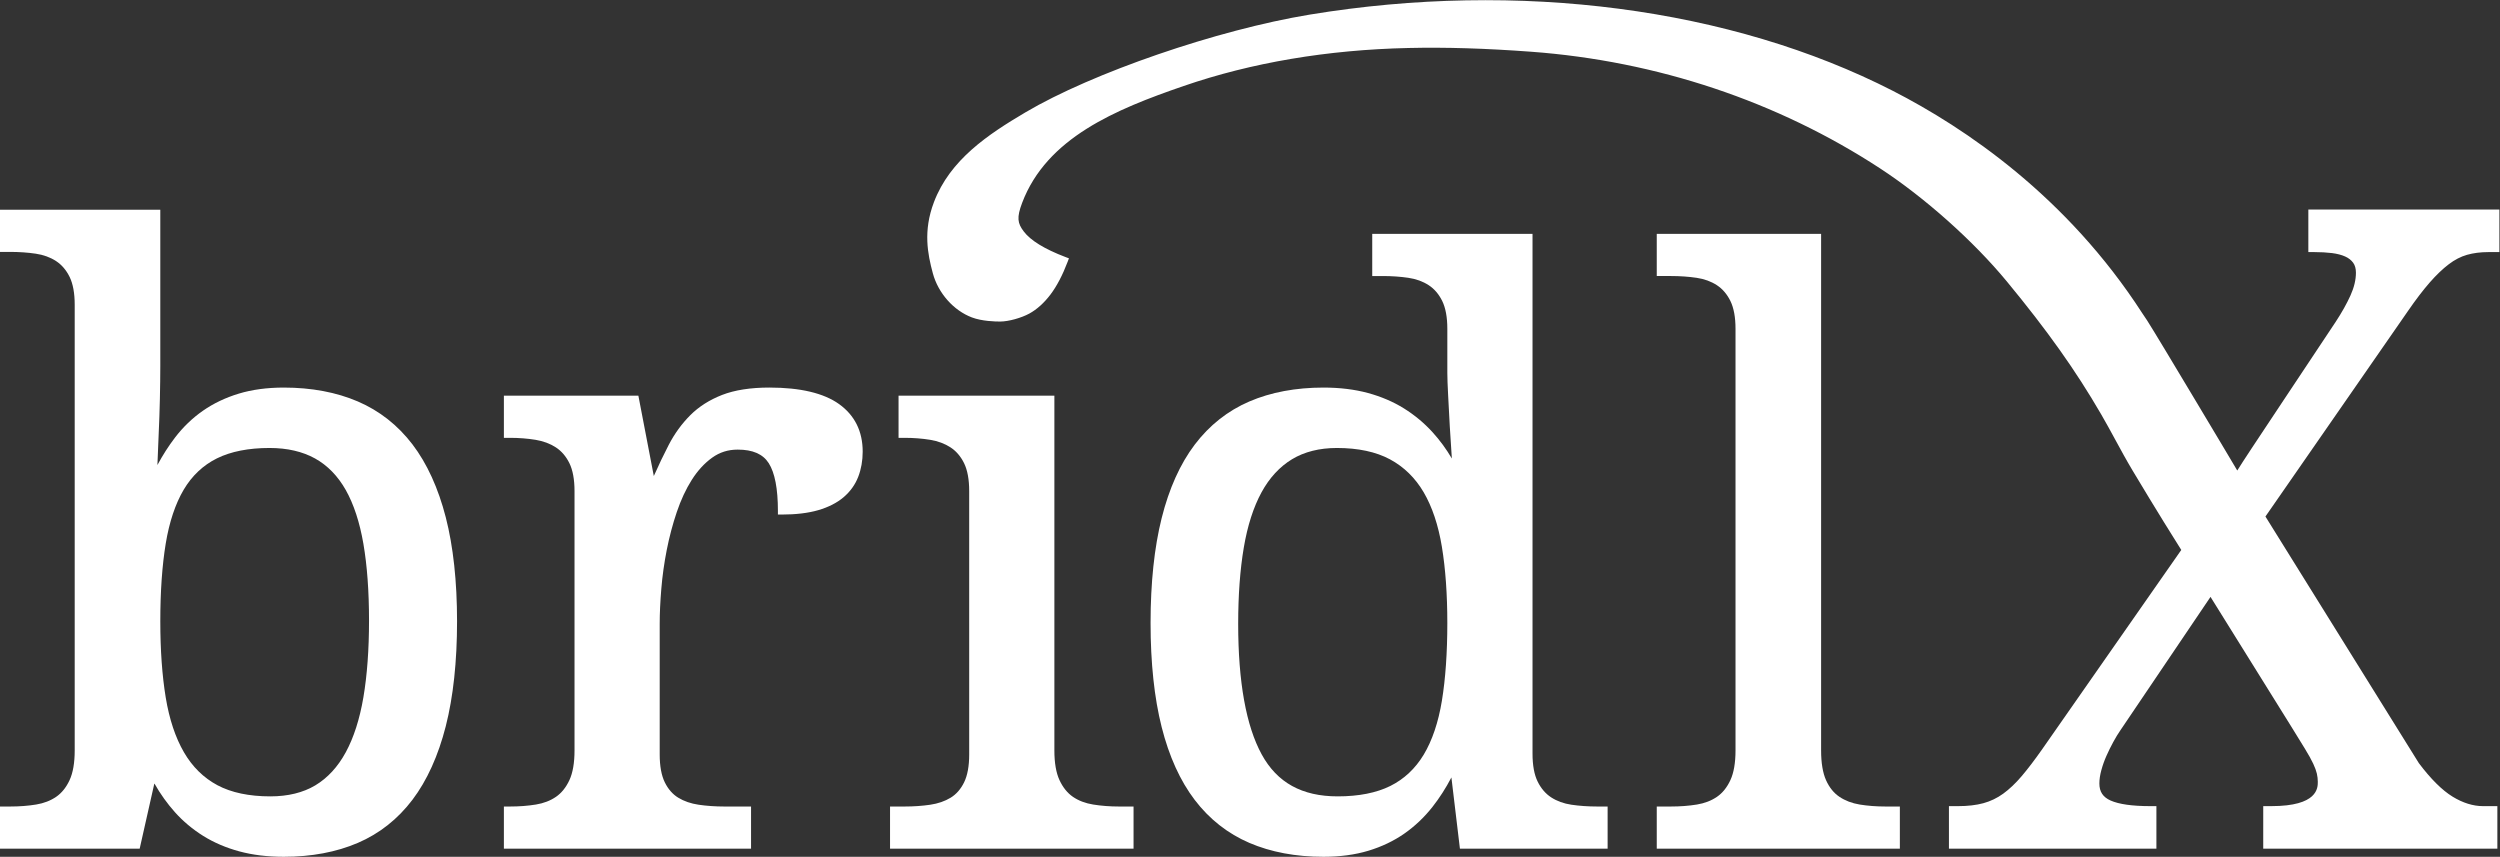 <?xml version="1.0" encoding="UTF-8" standalone="no"?>
<svg
   xmlns:dc="http://purl.org/dc/elements/1.1/"
   xmlns:cc="http://creativecommons.org/ns#"
   xmlns:rdf="http://www.w3.org/1999/02/22-rdf-syntax-ns#"
   xmlns:svg="http://www.w3.org/2000/svg"
   xmlns="http://www.w3.org/2000/svg"
   xmlns:sodipodi="http://sodipodi.sourceforge.net/DTD/sodipodi-0.dtd"
   xmlns:inkscape="http://www.inkscape.org/namespaces/inkscape"
   version="1.1"
   id="svg2"
   xml:space="preserve"
   width="414.373"
   height="142.013"
   viewBox="0 0 414.373 142.013"
   sodipodi:docname="202101-bridlx-logo-WEISS.eps"><rect x="0" y="0" width="414.373" height="142.013" fill="#333333" stroke="none"/><defs
     id="defs6" /><sodipodi:namedview
     pagecolor="#ffffff"
     bordercolor="#666666"
     borderopacity="1"
     objecttolerance="10"
     gridtolerance="10"
     guidetolerance="10"
     inkscape:pageopacity="0"
     inkscape:pageshadow="2"
     inkscape:window-width="640"
     inkscape:window-height="480"
     id="namedview4" /><g
     id="g10"
     inkscape:groupmode="layer"
     inkscape:label="ink_ext_XXXXXX"
     transform="matrix(1.333,0,0,-1.333,0,142.013)"><g
       id="g12"
       transform="scale(0.1)"><path
         d="M 451.859,198.336 C 447.238,171.168 439.844,148.121 429.867,129.832 420.07,111.813 407.375,98.035 392.141,88.875 376.918,79.754 358.078,75.133 336.152,75.133 c -26.371,0 -48.5,4.66 -65.773,13.859 -17.188,9.16 -31.195,22.938 -41.641,40.946 -10.601,18.253 -18.23,41.171 -22.675,68.125 -4.473,27.207 -6.743,59.062 -6.743,94.679 0,36.953 2.27,69.481 6.743,96.699 4.445,26.914 11.976,49.481 22.398,67.09 10.269,17.313 24.164,30.399 41.293,38.887 17.32,8.562 39.316,12.91 65.387,12.91 21.976,0 41.031,-4.394 56.621,-13.058 15.511,-8.633 28.343,-21.817 38.144,-39.168 9.953,-17.618 17.344,-40.149 21.957,-66.954 4.645,-27.062 6.996,-59.16 6.996,-95.402 0,-35.906 -2.351,-68.008 -7,-95.41 z m 61.016,314.453 c -18.242,23.899 -41.098,41.867 -67.93,53.391 -26.699,11.465 -57.695,17.273 -92.129,17.273 -20.574,0 -39.351,-2.527 -55.82,-7.508 -16.519,-4.992 -31.555,-12.16 -44.687,-21.308 -13.106,-9.133 -24.821,-20.41 -34.825,-33.528 -7.89,-10.339 -15.179,-21.738 -21.75,-33.972 0.52,13.008 1.036,25.703 1.555,38.093 0.672,14.18 1.18,28.938 1.52,44.29 0.324,15.359 0.511,28.925 0.511,40.742 V 804.547 H 0 v -52.41 h 12.582 c 11.188,0 21.918,-0.742 31.902,-2.219 9.562,-1.414 18.043,-4.5 25.195,-9.16 7.019,-4.578 12.688,-11.192 16.852,-19.656 4.219,-8.594 6.359,-20.247 6.359,-34.622 V 132.215 c 0,-15.43 -2.156,-27.863 -6.402,-36.965 C 82.309,86.258 76.707,79.305 69.852,74.586 62.844,69.773 54.457,66.539 44.914,64.981 35,63.352 24.121,62.52 12.582,62.52 H 0 V 10.09 h 173.672 l 18.183,80.777 h 0.317 C 199.387,78.113 207.879,66.227 217.449,55.52 227.598,44.172 239.473,34.219 252.746,25.922 266.063,17.621 281.16,11.172 297.625,6.73 314.145,2.262 332.707,0 352.816,0 c 34.422,0 65.422,5.82 92.133,17.289 26.836,11.52 49.692,29.57 67.934,53.656 18.109,23.926 32.047,54.696 41.414,91.453 9.301,36.555 14.016,80.411 14.016,130.344 0,49.598 -4.715,93.113 -14.016,129.336 -9.367,36.414 -23.305,66.934 -41.422,90.711"
         style="fill:#ffffff;fill-opacity:1;fill-rule:nonzero;stroke:none"
         id="path14" /><path
         d="m 1043.3,562.938 c -19.05,13.613 -48.198,20.515 -86.655,20.515 -23.352,0 -43.086,-3.074 -58.684,-9.14 -15.672,-6.094 -29.023,-14.59 -39.656,-25.243 -10.559,-10.547 -19.571,-22.968 -26.817,-36.945 -6.25,-12.039 -12.472,-25.027 -18.515,-38.68 l -19.2,99.922 H 626.547 v -52.422 h 7.539 c 11.121,0 21.836,-0.832 31.816,-2.461 9.61,-1.582 18.114,-4.746 25.282,-9.425 7.004,-4.571 12.675,-11.192 16.847,-19.668 4.207,-8.594 6.348,-20.243 6.348,-34.618 V 132.215 c 0,-15.422 -2.149,-27.852 -6.387,-36.953 -4.199,-9.004 -9.804,-15.957 -16.652,-20.676 -7.012,-4.824 -15.399,-8.055 -24.942,-9.605 -9.91,-1.629 -20.789,-2.461 -32.312,-2.461 h -7.539 V 10.09 h 307.332 v 52.43 h -33.27 c -11.222,0 -21.953,0.75 -31.914,2.219 -9.648,1.43 -18.164,4.359 -25.312,8.734 -6.965,4.23 -12.59,10.645 -16.731,19.074 -4.218,8.582 -6.355,20.234 -6.355,34.629 v 162.539 c 0,12.957 0.672,27.605 2.012,43.543 1.308,15.89 3.574,32.109 6.738,48.215 3.164,16.132 7.363,31.992 12.48,47.136 5.078,15.079 11.375,28.586 18.711,40.157 7.235,11.406 15.75,20.675 25.313,27.531 9.402,6.738 19.773,10.008 31.707,10.008 18.73,0 31.367,-5.508 38.613,-16.844 7.578,-11.836 11.418,-31.828 11.418,-59.414 v -4.504 h 4.5 c 17.824,0 33.191,1.848 45.671,5.48 12.68,3.7 23.26,9.09 31.44,16.036 8.27,7.011 14.38,15.515 18.19,25.261 3.72,9.59 5.61,20.157 5.61,31.426 0,25.313 -9.89,45.227 -29.4,59.192"
         style="fill:#ffffff;fill-opacity:1;fill-rule:nonzero;stroke:none"
         id="path16" /><path
         d="m 1359.26,64.981 c -9.7,1.559 -18.17,4.793 -25.17,9.605 -6.86,4.719 -12.46,11.672 -16.65,20.676 -4.24,9.09 -6.39,21.523 -6.39,36.953 v 441.152 h -193.76 v -52.422 h 7.54 c 11.13,0 21.84,-0.832 31.82,-2.461 9.61,-1.582 18.11,-4.746 25.28,-9.425 7.01,-4.571 12.68,-11.192 16.85,-19.668 4.21,-8.594 6.35,-20.243 6.35,-34.618 V 127.176 c 0,-14.387 -2.14,-26.035 -6.35,-34.629 -4.15,-8.43 -9.77,-14.844 -16.73,-19.082 -7.16,-4.367 -15.68,-7.297 -25.33,-8.726 -9.96,-1.469 -20.69,-2.219 -31.89,-2.219 H 1106.7 V 10.09 h 302.79 v 52.43 h -18.13 c -11.22,0 -22.01,0.832 -32.1,2.461"
         style="fill:#ffffff;fill-opacity:1;fill-rule:nonzero;stroke:none"
         id="path18" /><path
         d="m 1792.9,194.031 c -4.43,-26.914 -12.05,-49.472 -22.63,-67.062 -10.45,-17.344 -24.44,-30.438 -41.57,-38.934 -17.29,-8.566 -39.29,-12.902 -65.38,-12.902 -44.4,0 -75.31,17.07 -94.49,52.18 -19.4,35.496 -29.23,90.136 -29.23,162.402 0,35.633 2.35,67.558 7,94.91 4.59,27.09 11.99,50.137 21.98,68.496 9.83,18.047 22.61,31.914 38,41.223 15.38,9.277 34.13,13.984 55.73,13.984 26.38,0 48.59,-4.746 66.01,-14.101 17.35,-9.329 31.45,-23.106 41.91,-40.957 10.61,-18.125 18.24,-40.969 22.67,-67.872 4.48,-27.238 6.75,-59.093 6.75,-94.679 0,-36.922 -2.27,-69.453 -6.75,-96.688 z M 1953.98,64.738 c -9.57,1.41 -18.05,4.496 -25.22,9.156 -7.01,4.57 -12.67,11.191 -16.82,19.668 -4.22,8.575 -6.36,20.223 -6.36,34.617 v 646.367 h -199.31 v -52.41 h 13.07 c 11.19,0 21.92,-0.742 31.9,-2.219 9.58,-1.414 18.06,-4.5 25.22,-9.16 7,-4.559 12.66,-11.18 16.84,-19.656 4.21,-8.606 6.35,-20.254 6.35,-34.622 v -54.804 c 0,-6.102 0.34,-15.606 1.02,-28.27 l 2.03,-38.164 c 0.86,-12.617 1.71,-25.949 2.57,-40.012 -6.96,11.848 -15.02,22.844 -24.04,32.747 -10.35,11.367 -22.29,21.308 -35.51,29.558 -13.26,8.262 -28.35,14.719 -44.89,19.199 -16.45,4.454 -35.02,6.719 -55.18,6.719 -34.46,0 -65.45,-5.808 -92.14,-17.273 -26.85,-11.535 -49.7,-29.59 -67.94,-53.664 -18.13,-23.946 -31.97,-54.727 -41.15,-91.473 -9.13,-36.516 -13.77,-80.363 -13.77,-130.324 0,-49.637 4.64,-93.145 13.77,-129.317 9.18,-36.425 23.03,-66.953 41.16,-90.722 18.22,-23.898 41.08,-41.859 67.93,-53.391 C 1580.21,5.82 1611.2,0 1645.65,0 c 20.52,0 39.29,2.531 55.82,7.52 16.52,4.992 31.56,12.16 44.69,21.312 13.07,9.117 24.86,20.289 35.03,33.207 8.63,10.965 16.53,23.262 23.53,36.621 l 10.59,-88.57 h 183.66 v 52.43 h -13.09 c -11.22,0 -21.95,0.75 -31.9,2.219"
         style="fill:#ffffff;fill-opacity:1;fill-rule:nonzero;stroke:none"
         id="path20" /><path
         d="m 2312.39,64.981 c -9.55,1.559 -18.05,4.801 -25.23,9.625 -6.99,4.707 -12.57,11.641 -16.58,20.598 -4.09,9.09 -6.16,21.543 -6.16,37.012 v 642.332 h -204.36 v -52.41 h 17.62 c 11.19,0 21.92,-0.742 31.9,-2.219 9.57,-1.414 18.05,-4.5 25.21,-9.16 7.01,-4.578 12.68,-11.192 16.84,-19.656 4.22,-8.594 6.36,-20.247 6.36,-34.622 V 132.215 c 0,-15.43 -2.16,-27.863 -6.4,-36.965 -4.17,-8.984 -9.77,-15.938 -16.64,-20.664 -7.01,-4.812 -15.39,-8.047 -24.93,-9.605 -9.92,-1.629 -20.81,-2.461 -32.34,-2.461 h -17.62 V 10.09 h 302.28 v 52.43 h -17.63 c -11.53,0 -22.41,0.832 -32.32,2.461"
         style="fill:#ffffff;fill-opacity:1;fill-rule:nonzero;stroke:none"
         id="path22" /><path
         d="m 3021.25,714.156 v 0.012 c 8.12,9.266 16.05,16.863 23.59,22.586 7.31,5.586 14.96,9.543 22.72,11.758 7.89,2.246 16.84,3.39 26.57,3.39 h 13.69 v 52.879 h -237.56 v -52.879 h 7.56 c 7.89,0 15.25,-0.41 21.88,-1.23 6.31,-0.801 11.81,-2.227 16.31,-4.231 4.27,-1.921 7.52,-4.461 9.96,-7.753 2.29,-3.125 3.46,-7.286 3.46,-12.383 0,-8.836 -2.27,-18.34 -6.74,-28.242 -4.67,-10.352 -10.91,-21.465 -18.53,-33.036 l -63.25,-95.129 c -36.28,-54.57 -52.25,-78.593 -59.03,-89.609 -7.91,13.34 -28.73,48.399 -53.55,89.738 -22.83,38.184 -51.53,85.996 -58.56,96.914 -1.98,3.075 -4.05,6.133 -6,8.946 -93.85,145.34 -220.41,230.566 -310.06,276.472 -201.29,103.081 -465.63,137.641 -725.25,94.821 -115.02,-18.97 -270.29,-72.367 -353.48,-121.559 -46.56,-27.539 -93.7,-58.848 -113.73,-111.687 -13.56,-35.782 -7.8,-64.387 -1.34,-88.379 6.65,-24.688 25.71,-46.231 48.57,-54.895 12.44,-4.715 29.15,-5.176 35.39,-5.117 10.14,0.059 25.97,4.414 36.04,9.922 9.43,5.168 18.28,13.137 26.28,23.672 7.84,10.363 15.03,24.082 21.36,40.781 l 1.6,4.211 -4.21,1.59 c -26.06,9.883 -43.58,20.636 -52.08,31.965 -7.52,10.027 -8.95,16.894 -1.9,35.488 30.67,80.808 115.98,116.055 200.73,145.223 84.62,29.132 178.73,45.055 279.73,47.295 46.29,1.08 96.07,-0.49 152.28,-4.64 156.4,-11.53 306.45,-61.667 433.93,-145.007 55.74,-36.438 116.12,-90.266 157.58,-140.469 50.51,-61.183 85.62,-110.636 117.42,-165.383 6.07,-10.449 11.85,-21.074 17.62,-31.687 6.81,-12.551 13.86,-25.52 21.34,-38.02 30.16,-50.468 54.35,-88.964 60.66,-98.945 L 2539.49,134.012 c -9.47,-13.508 -18.14,-24.895 -25.77,-33.84 -7.55,-8.867 -15.26,-16.18 -22.93,-21.727 -7.53,-5.441 -15.8,-9.414 -24.57,-11.797 -8.89,-2.43 -19.57,-3.66 -31.71,-3.66 h -11.14 V 10.09 h 257.97 v 52.898 h -7.56 c -22.4,0 -39.04,2.352 -49.45,7 -9.49,4.226 -13.91,10.945 -13.91,21.141 0,5.019 0.81,10.547 2.41,16.426 1.63,6.086 3.78,12.129 6.39,17.98 2.61,5.887 5.47,11.699 8.52,17.266 2.94,5.41 5.94,10.332 8.94,14.676 l 111.94,165.695 99.89,-160.43 c 7.15,-11.562 13.01,-21.086 17.6,-28.566 4.49,-7.324 7.93,-13.524 10.21,-18.418 2.24,-4.805 3.76,-8.965 4.53,-12.352 0.78,-3.469 1.17,-6.914 1.17,-10.234 0,-7.473 0,-30.184 -57.74,-30.184 h -10.11 V 10.09 h 291.13 v 52.898 h -17.77 c -12.38,0 -25.14,3.973 -37.95,11.824 -13.03,7.977 -27.2,22.098 -41.9,41.648 l -190.77,306.652 177.36,255.731 c 9.73,14.101 18.8,25.988 26.98,35.312"
         style="fill:#ffffff;fill-opacity:1;fill-rule:nonzero;stroke:none"
         id="path24" /></g></g></svg>
